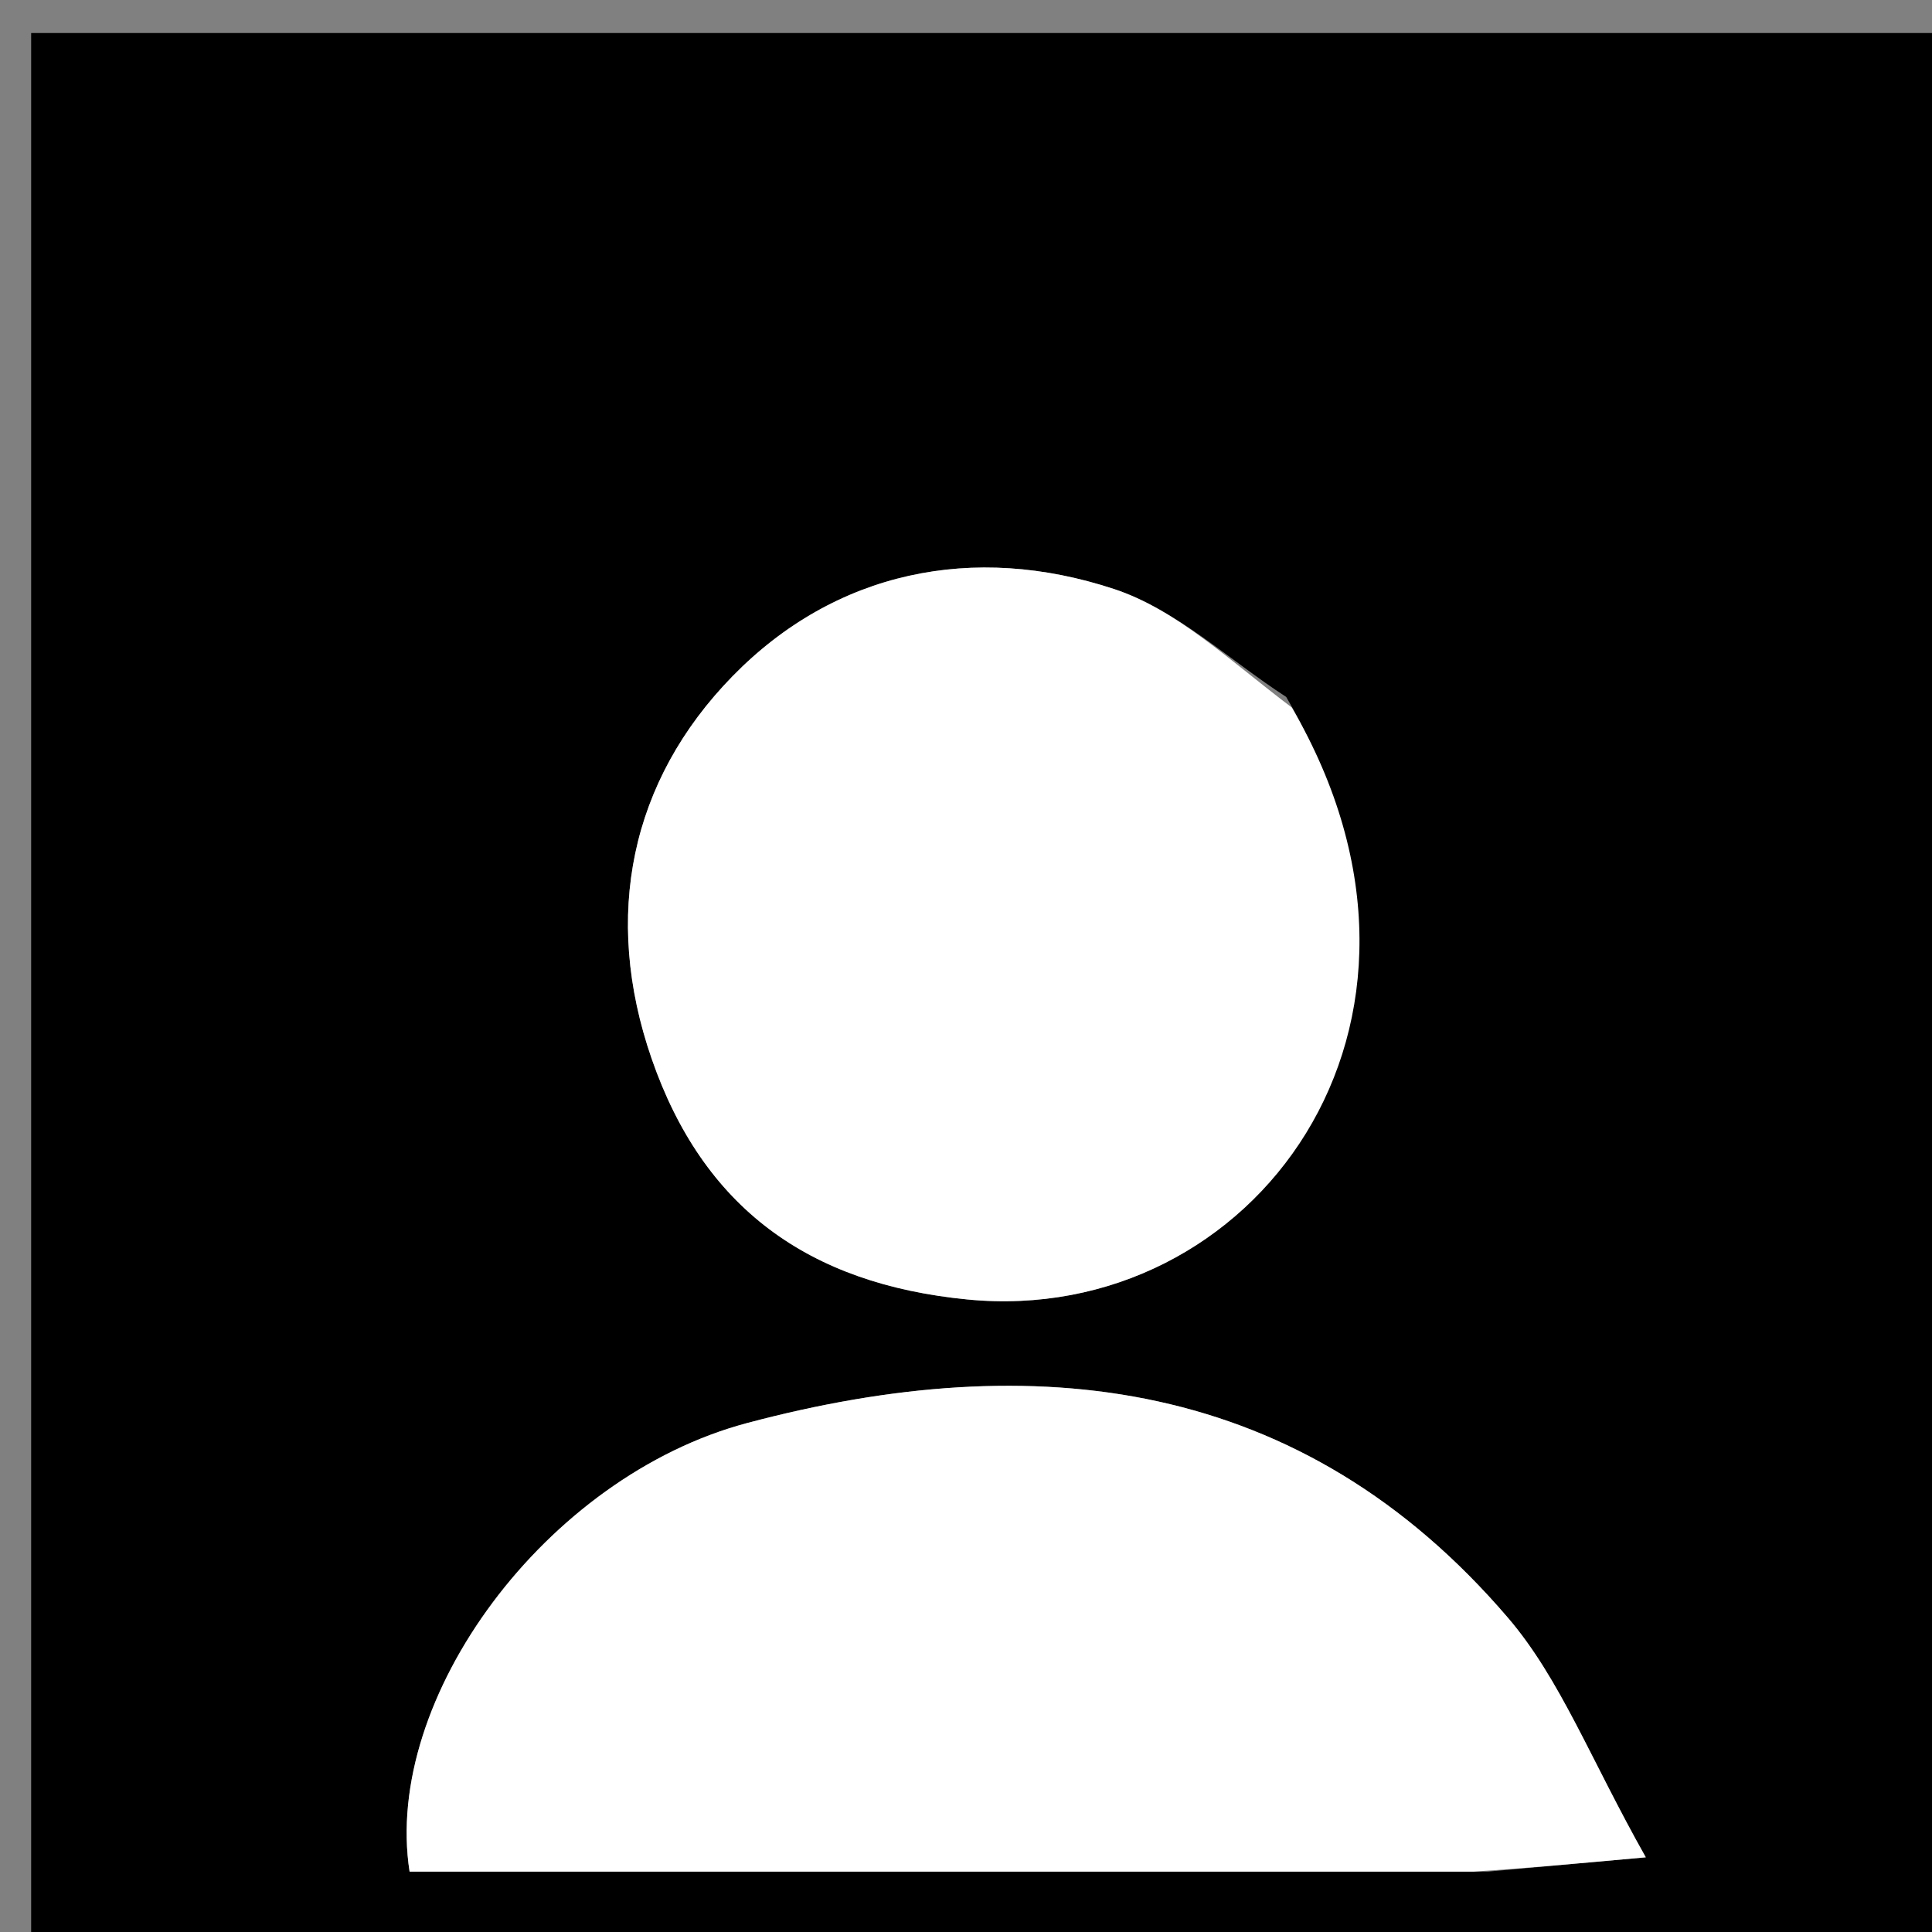 <svg version="1.1" id="Layer_1" xmlns="http://www.w3.org/2000/svg" xmlns:xlink="http://www.w3.org/1999/xlink" x="0px" y="0px"
	 width="100%" viewBox="0 0 64 64" enable-background="new 0 0 64 64" xml:space="preserve">
<rect x="0" y="0" width="64" height="64" fill="#808080" stroke="none"/>
<path fill="#000000" opacity="1" stroke="none" 
	d="
M34,65 
	C22.688,65 11.876,65 1.032,65 
	C1.032,43.73 1.032,22.459 1.032,1.094 
	C22.228,1.094 43.457,1.094 64.843,1.094 
	C64.843,22.332 64.843,43.666 64.843,65 
	C54.794,65 44.647,65 34,65 
M49.284,62 
	C50.511,61.889 51.738,61.778 54.519,61.526 
	C52.685,58.276 51.687,55.617 49.952,53.59 
	C43.124,45.615 34.274,44.603 24.742,47.142 
	C18.087,48.915 12.673,56.255 13.568,62 
	C25.131,62 36.731,62 49.284,62 
M42.607,23.087 
	C40.716,21.865 38.973,20.195 36.904,19.512 
	C32.245,17.975 27.667,18.916 24.263,22.404 
	C20.883,25.867 19.952,30.344 21.585,35.066 
	C23.293,40.005 26.774,42.533 32.05,43.047 
	C41.486,43.965 48.94,33.973 42.607,23.087 
z"/>
<path fill="#FFFFFF" opacity="1" stroke="none" 
	d="
M48.808,62 
	C36.731,62 25.131,62 13.568,62 
	C12.673,56.255 18.087,48.915 24.742,47.142 
	C34.274,44.603 43.124,45.615 49.952,53.59 
	C51.687,55.617 52.685,58.276 54.519,61.526 
	C51.738,61.778 50.511,61.889 48.808,62 
z"/>
<path fill="#FFFFFF" opacity="1" stroke="none" 
	d="
M42.793,23.438 
	C48.94,33.973 41.486,43.965 32.05,43.047 
	C26.774,42.533 23.293,40.005 21.585,35.066 
	C19.952,30.344 20.883,25.867 24.263,22.404 
	C27.667,18.916 32.245,17.975 36.904,19.512 
	C38.973,20.195 40.716,21.865 42.793,23.438 
z"/>
</svg>